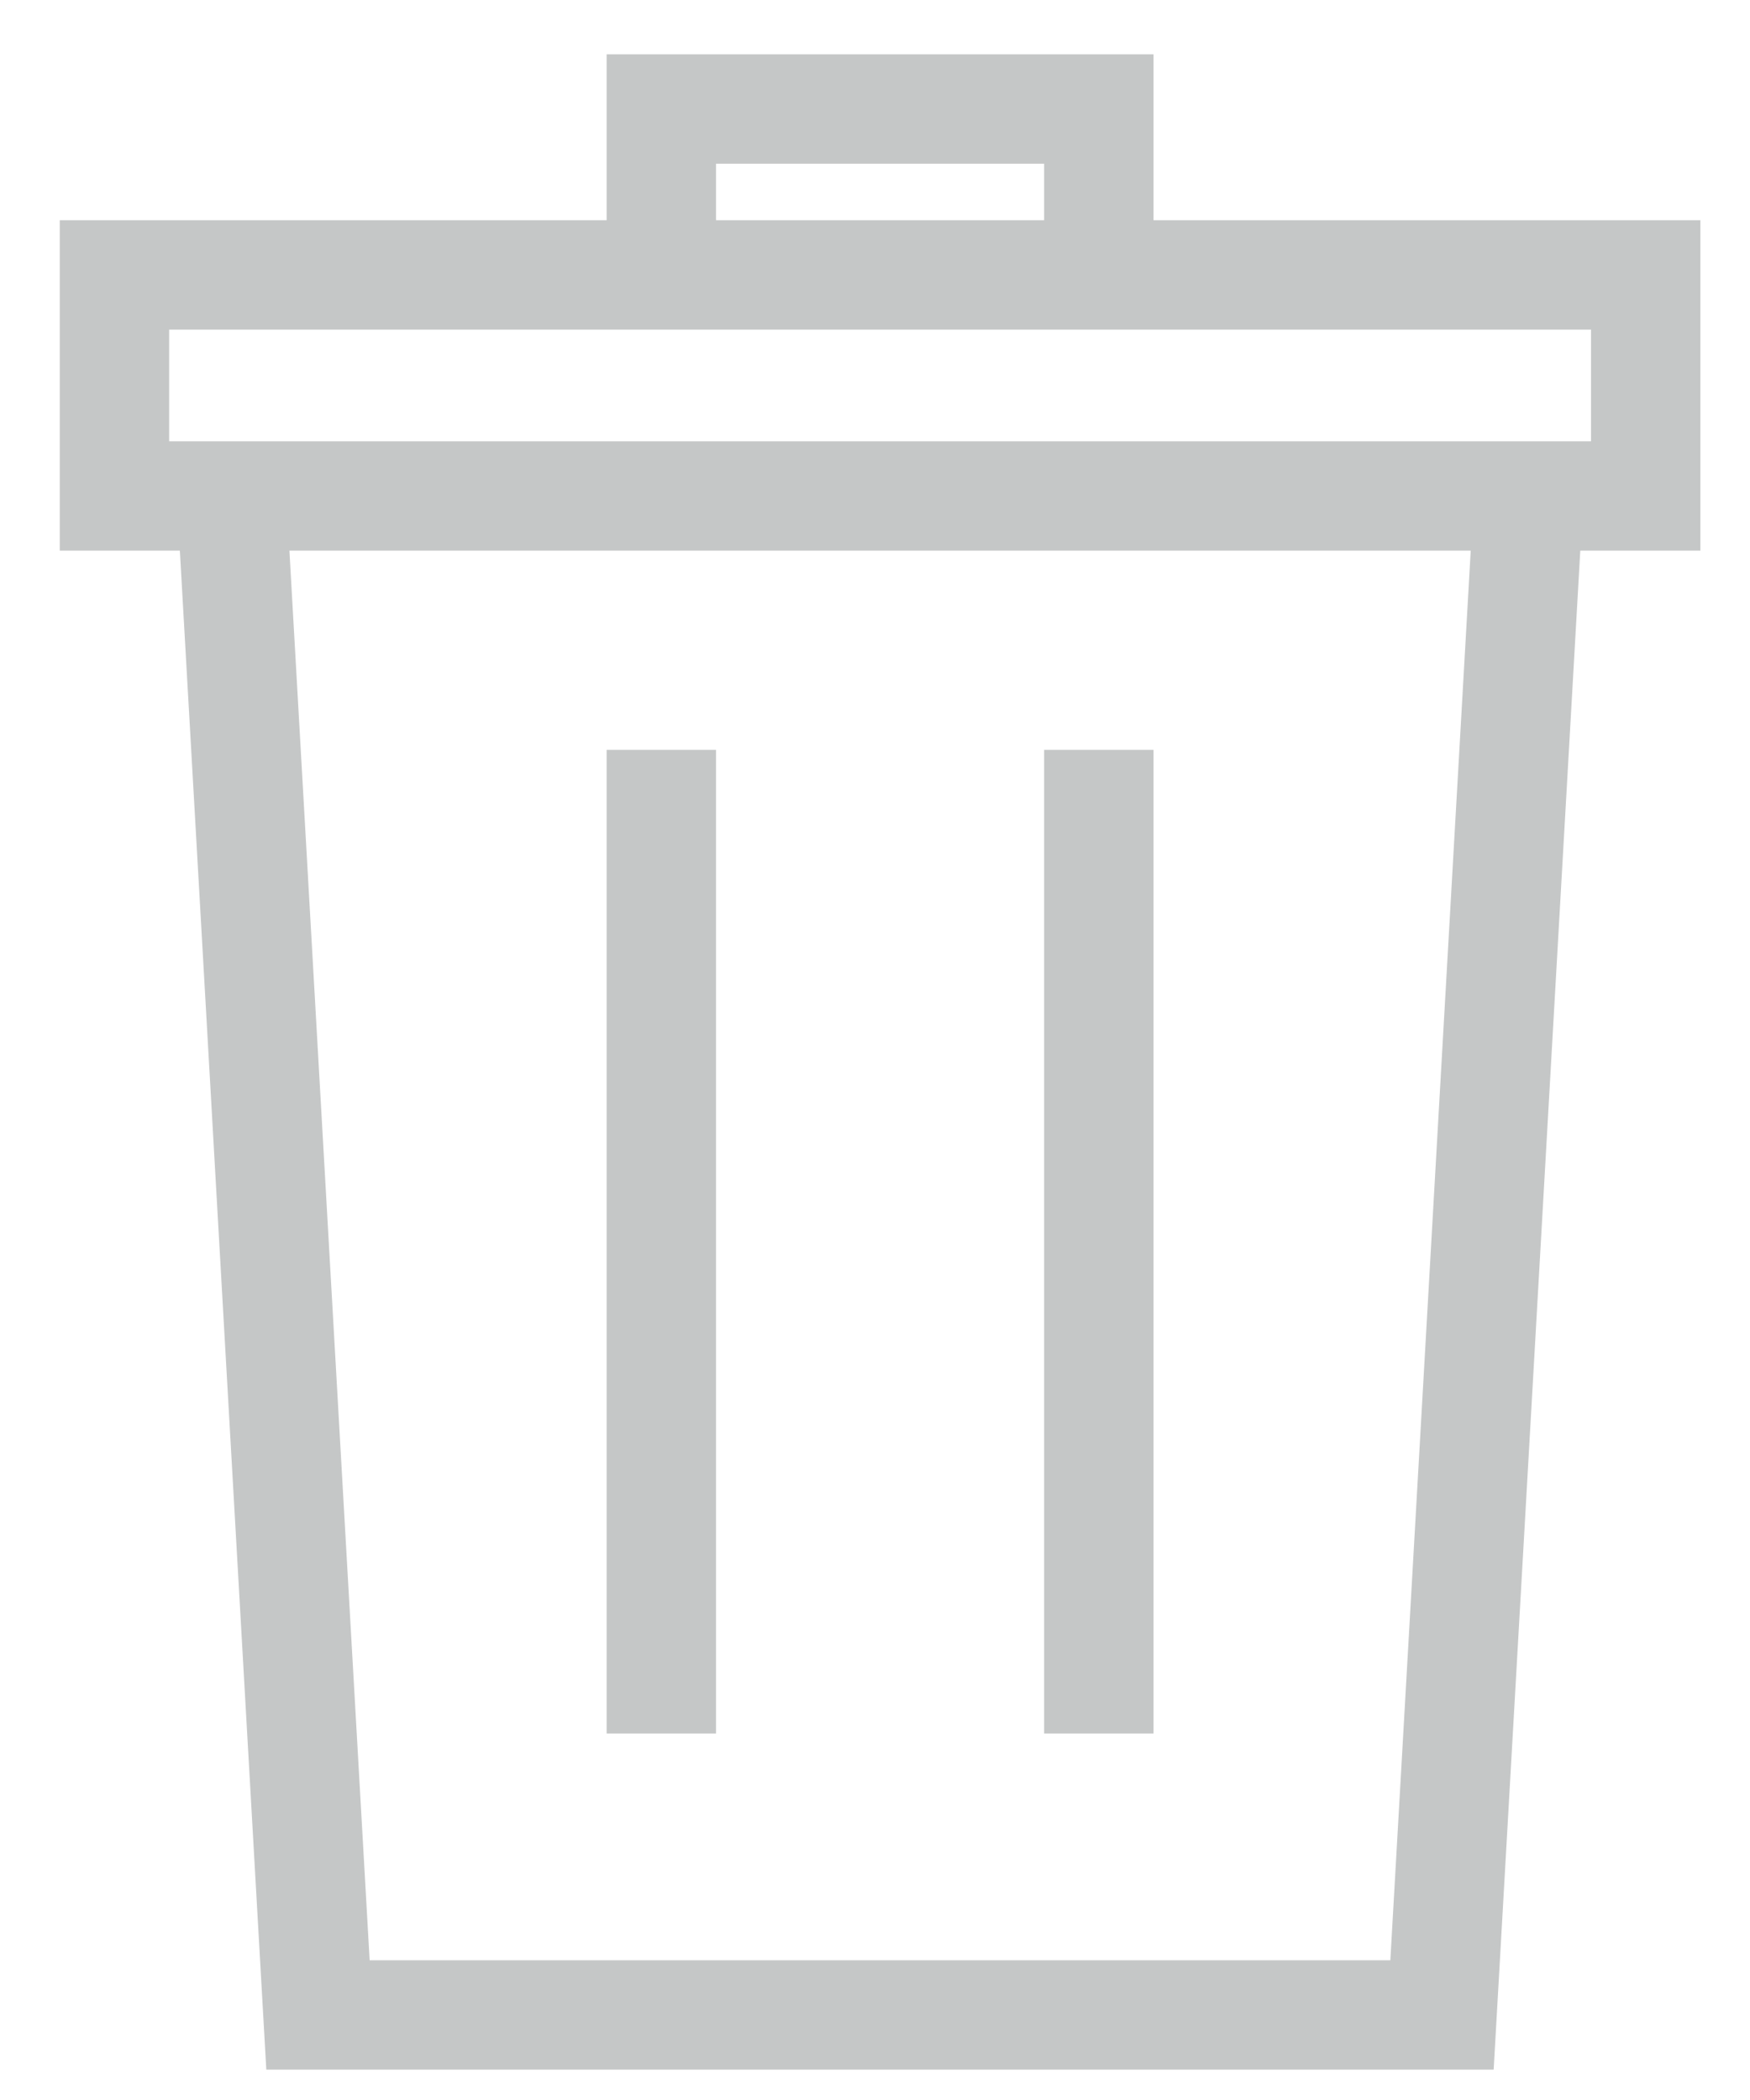 <?xml version="1.0" encoding="UTF-8" standalone="no"?>
<svg width="10px" height="12px" viewBox="0 0 10 12" version="1.1" xmlns="http://www.w3.org/2000/svg" xmlns:xlink="http://www.w3.org/1999/xlink" xmlns:sketch="http://www.bohemiancoding.com/sketch/ns">
    <!-- Generator: Sketch 3.3.2 (12043) - http://www.bohemiancoding.com/sketch -->
    <title>Imported Layers</title>
    <desc>Created with Sketch.</desc>
    <defs></defs>
    <g id="Web-App-0.9" stroke="none" stroke-width="1" fill="none" fill-rule="evenodd" sketch:type="MSPage">
        <g id="Create-2-Copy-4" sketch:type="MSArtboardGroup" transform="translate(-989, -412)" stroke="#C5C7C7" stroke-width="0.625">
            <g id="Group" sketch:type="MSLayerGroup" transform="translate(422.5, 397)">
                <g id="Imported-Layers" transform="translate(567, 15)" sketch:type="MSShapeGroup">
                    <path d="M1.317,11.514 L7.74,11.514 L8.235,2.834 L0.823,2.834 L1.317,11.514 L1.317,11.514 Z M0.154,2.834 L8.904,2.834 L8.904,1.571 L0.154,1.571 L0.154,2.834 Z M3.279,1.571 L5.779,1.571 L5.779,0.623 L3.279,0.623 L3.279,1.571 Z" id="Stroke-1" stroke-linecap="round"></path>
                    <path d="M3.279,4.285 L3.279,9.906 M5.779,4.285 L5.779,9.906" id="Stroke-2"></path>
                </g>
            </g>
        </g>
    </g>
</svg>
